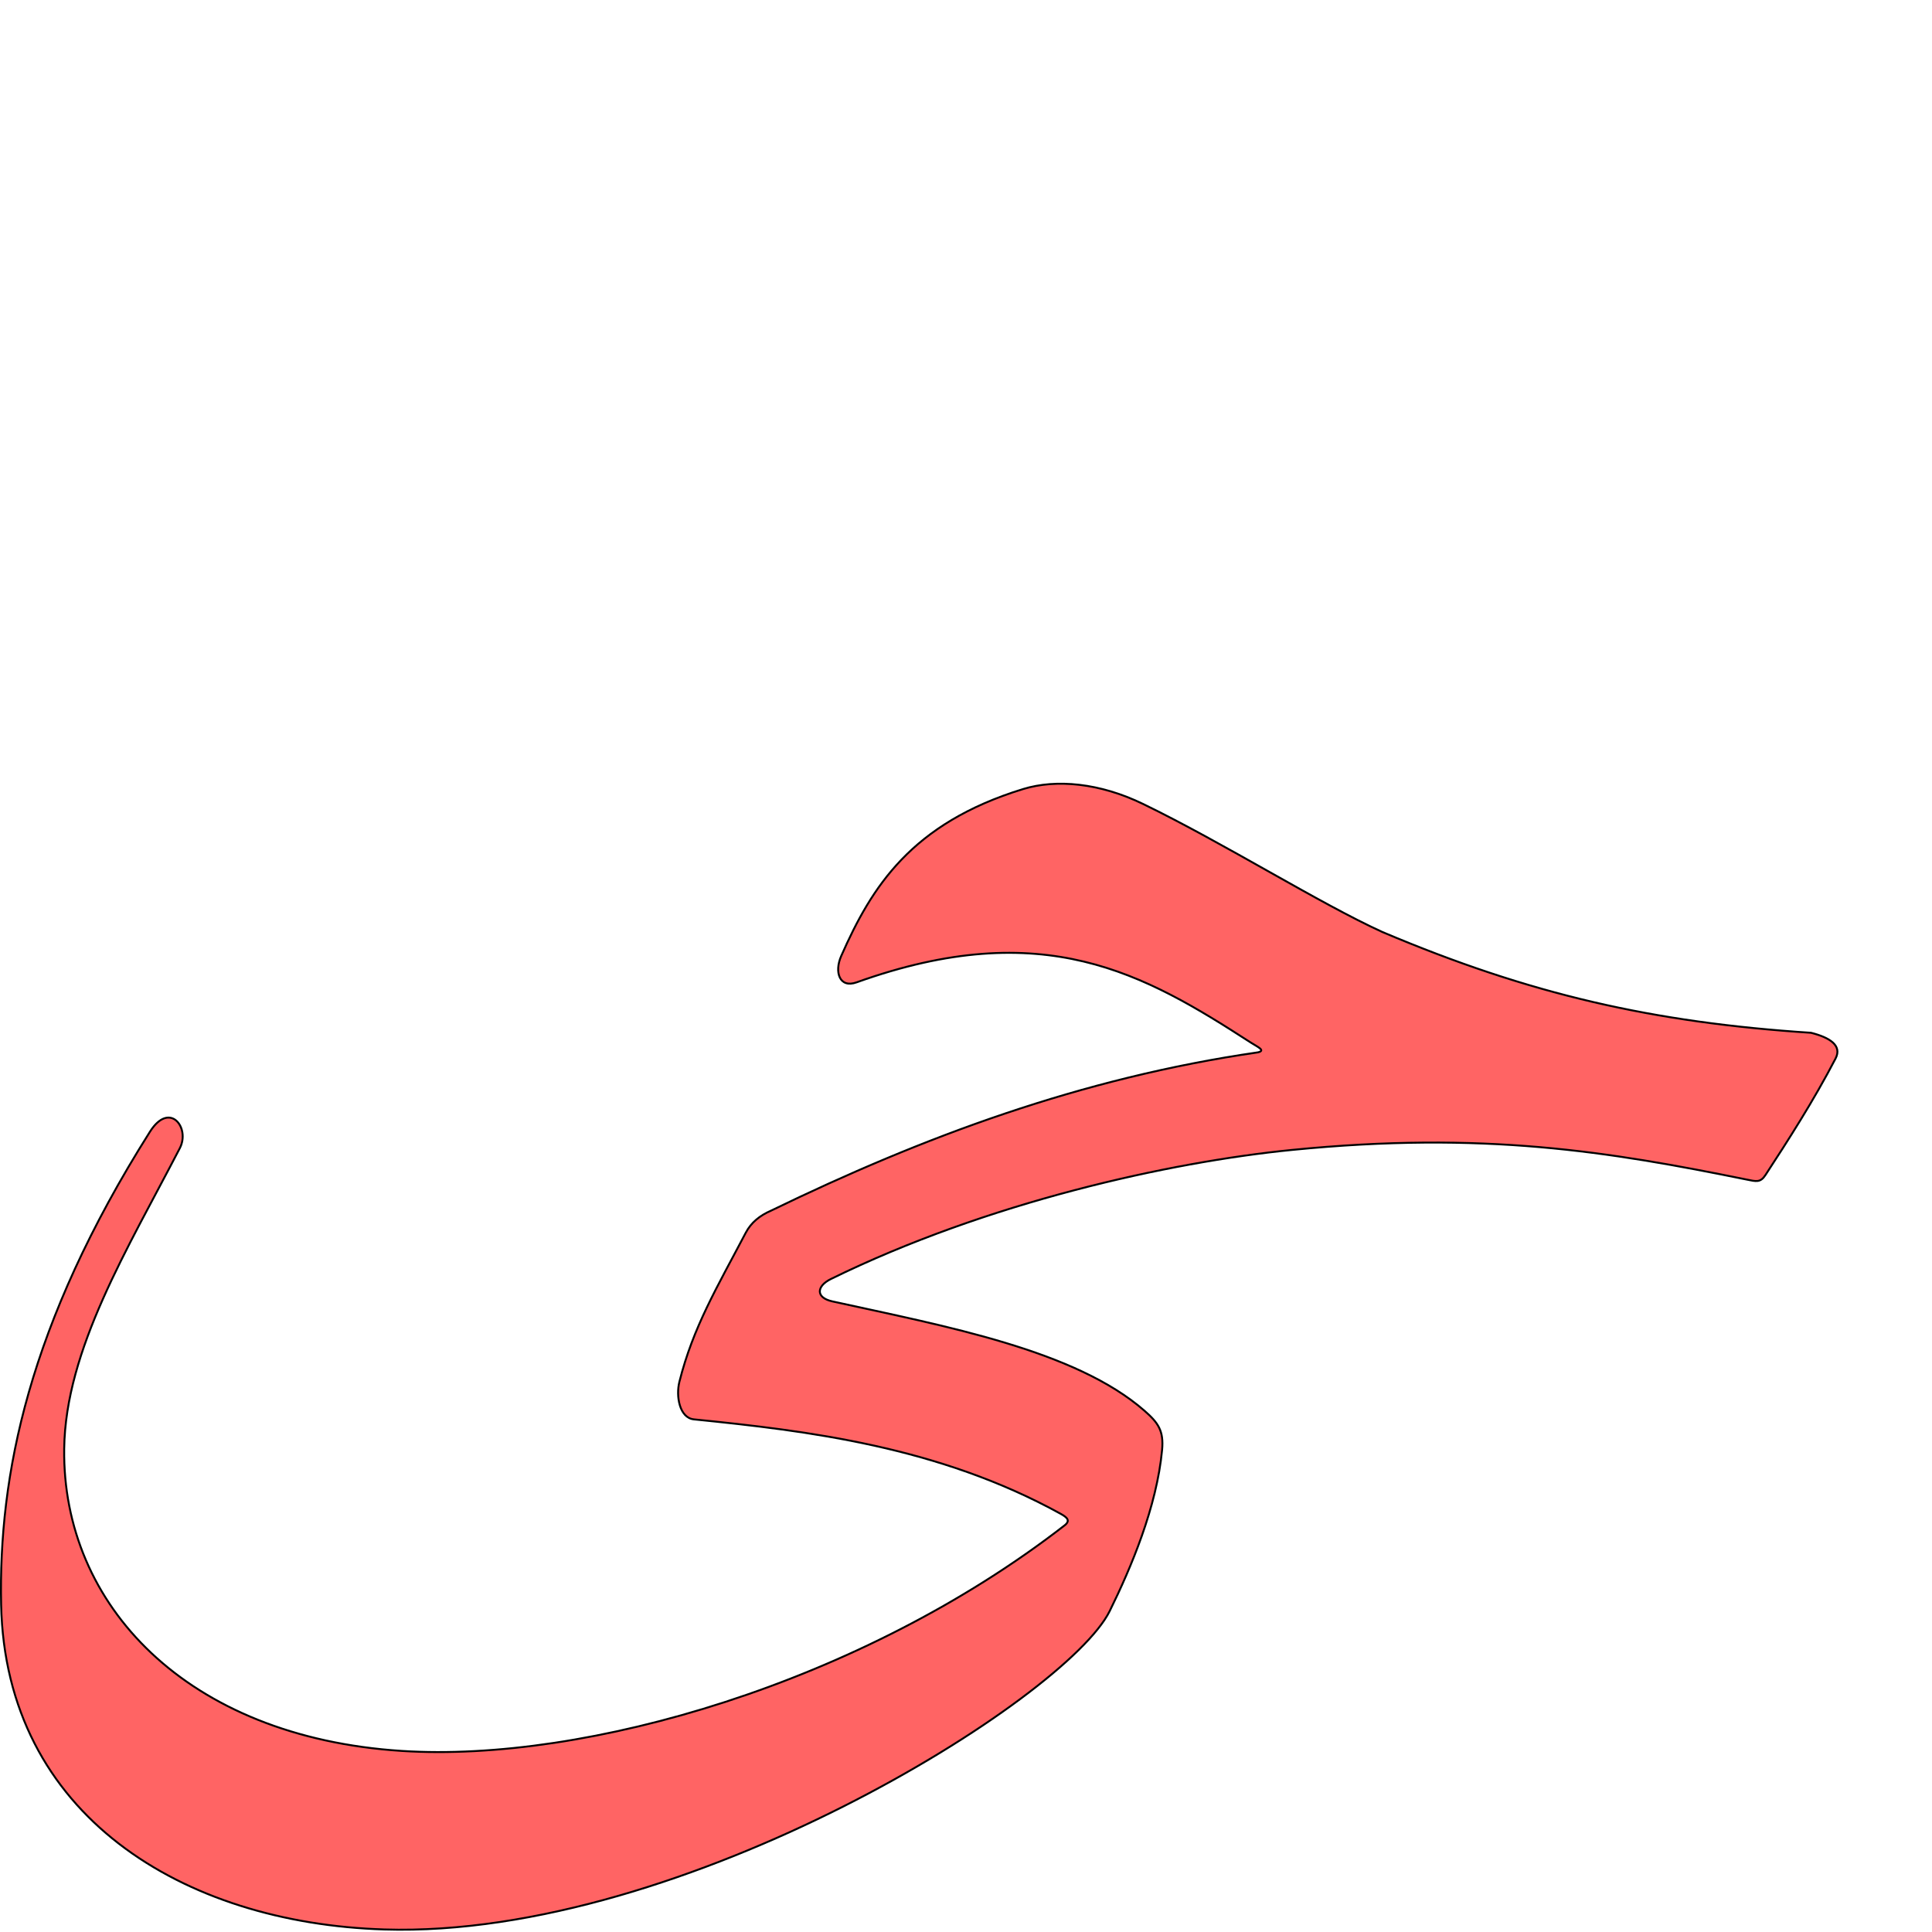 <?xml version="1.0" encoding="UTF-8" standalone="no"?>
<!-- Created with Inkscape (http://www.inkscape.org/) -->

<svg
   xmlns:dc="http://purl.org/dc/elements/1.1/"
   xmlns:cc="http://creativecommons.org/ns#"
   xmlns:rdf="http://www.w3.org/1999/02/22-rdf-syntax-ns#"
   xmlns:svg="http://www.w3.org/2000/svg"
   xmlns="http://www.w3.org/2000/svg"
   xmlns:sodipodi="http://sodipodi.sourceforge.net/DTD/sodipodi-0.dtd"
   xmlns:inkscape="http://www.inkscape.org/namespaces/inkscape"
   version="1.0"
   width="1000"
   height="1000"
   id="svg5496"
   sodipodi:version="0.32"
   inkscape:version="0.47pre4 r22446"
   sodipodi:docname="haa+yaa.isol.svg"
   inkscape:output_extension="org.inkscape.output.svg.inkscape">
  <sodipodi:namedview
     inkscape:window-height="725"
     inkscape:pageshadow="2"
     inkscape:pageopacity="0.0"
     borderopacity="1.0"
     bordercolor="#666666"
     pagecolor="#ffffff"
     id="base"
     showgrid="false"
     showguides="true"
     inkscape:guide-bbox="true"
     inkscape:zoom="0.454"
     inkscape:cx="492.22164"
     inkscape:cy="370.9322"
     inkscape:window-x="0"
     inkscape:window-y="24"
     inkscape:current-layer="svg5496"
     inkscape:window-width="1280"
     inkscape:window-maximized="1">
    <sodipodi:guide
       orientation="horizontal"
       position="200"
       id="guide5596" />
  </sodipodi:namedview>
  <defs
     id="defs5498">
    <inkscape:perspective
       sodipodi:type="inkscape:persp3d"
       inkscape:vp_x="0 : 500 : 1"
       inkscape:vp_y="0 : 1000 : 0"
       inkscape:vp_z="1000 : 500 : 1"
       inkscape:persp3d-origin="500 : 333.33333 : 1"
       id="perspective2918" />
    <inkscape:perspective
       id="perspective2907"
       inkscape:persp3d-origin="0.5 : 0.33333333 : 1"
       inkscape:vp_z="1 : 0.5 : 1"
       inkscape:vp_y="0 : 1000 : 0"
       inkscape:vp_x="0 : 0.5 : 1"
       sodipodi:type="inkscape:persp3d" />
    <inkscape:perspective
       id="perspective8266"
       inkscape:persp3d-origin="0.5 : 0.33333333 : 1"
       inkscape:vp_z="1 : 0.5 : 1"
       inkscape:vp_y="0 : 1000 : 0"
       inkscape:vp_x="0 : 0.5 : 1"
       sodipodi:type="inkscape:persp3d" />
  </defs>
  <g
     id="layer1" />
  <path
     style="color:#000000;fill:#ff0000;fill-opacity:0.608;stroke:#000000;stroke-width:1;stroke-linecap:butt;stroke-linejoin:miter;stroke-miterlimit:4;stroke-opacity:1;stroke-dasharray:none;stroke-dashoffset:0;marker:none;visibility:visible;display:inline;overflow:visible;enable-background:accumulate"
     d="m 399.014,626.671 c -5.711,2.474 -10.234,6.1 -13.017,11.401 -14.879,28.339 -27.193,48.733 -34.332,77.085 -1.885,7.486 0.025,18.748 7.485,19.502 58.787,5.941 126.574,14.003 189.841,48.887 3.198,1.763 5.298,3.464 2.053,5.98 -105.606,81.903 -248.3,122.855 -343.075,116.75 -111.612,-7.189 -175.747,-75.746 -174.747,-156.306 0.64,-51.578 32.953,-103.657 59.858,-155.679 5.476,-10.588 -5.28,-24.628 -15.464,-8.509 -63.129,99.914 -78.397,178.203 -77.035,244.755 2.232,109.041 94.193,164.924 198.335,168.149 155.248,4.823 353.204,-119.655 375.461,-164.799 11.056,-22.424 24.37,-53.908 27.116,-83.386 0.921,-9.886 -1.939,-14.015 -9.039,-20.233 -35.909,-31.446 -102.987,-43.772 -161.616,-56.666 -8.917,-1.961 -8.125,-7.978 -0.812,-11.566 80.897,-39.696 175.412,-60.553 238.726,-66.836 99.021,-9.827 163.825,0.816 235.264,15.325 4.926,1 7.145,1.707 9.754,-2.287 11.7,-17.911 24.93,-38.437 36.312,-60.341 3.556,-6.843 -3.181,-10.907 -12.668,-13.323 -81.863,-5.359 -145.489,-19.856 -221.832,-52.14 -32.419,-14.729 -82.103,-46.027 -123.921,-66.299 -22.375,-10.847 -44.87,-13.025 -62.187,-7.696 -57.802,17.787 -78.297,50.602 -94.069,86.387 -3.661,8.305 -0.902,16.813 7.968,13.638 96.763,-34.634 148.975,-4.398 203.975,31.137 3.406,2.2 7.973,4.109 3.816,5.084 -91.424,13.223 -173.804,43.941 -252.148,81.985 z"
     id="path2929"
     sodipodi:nodetypes="cssssssssssssssssssssccssssscc" />
</svg>
